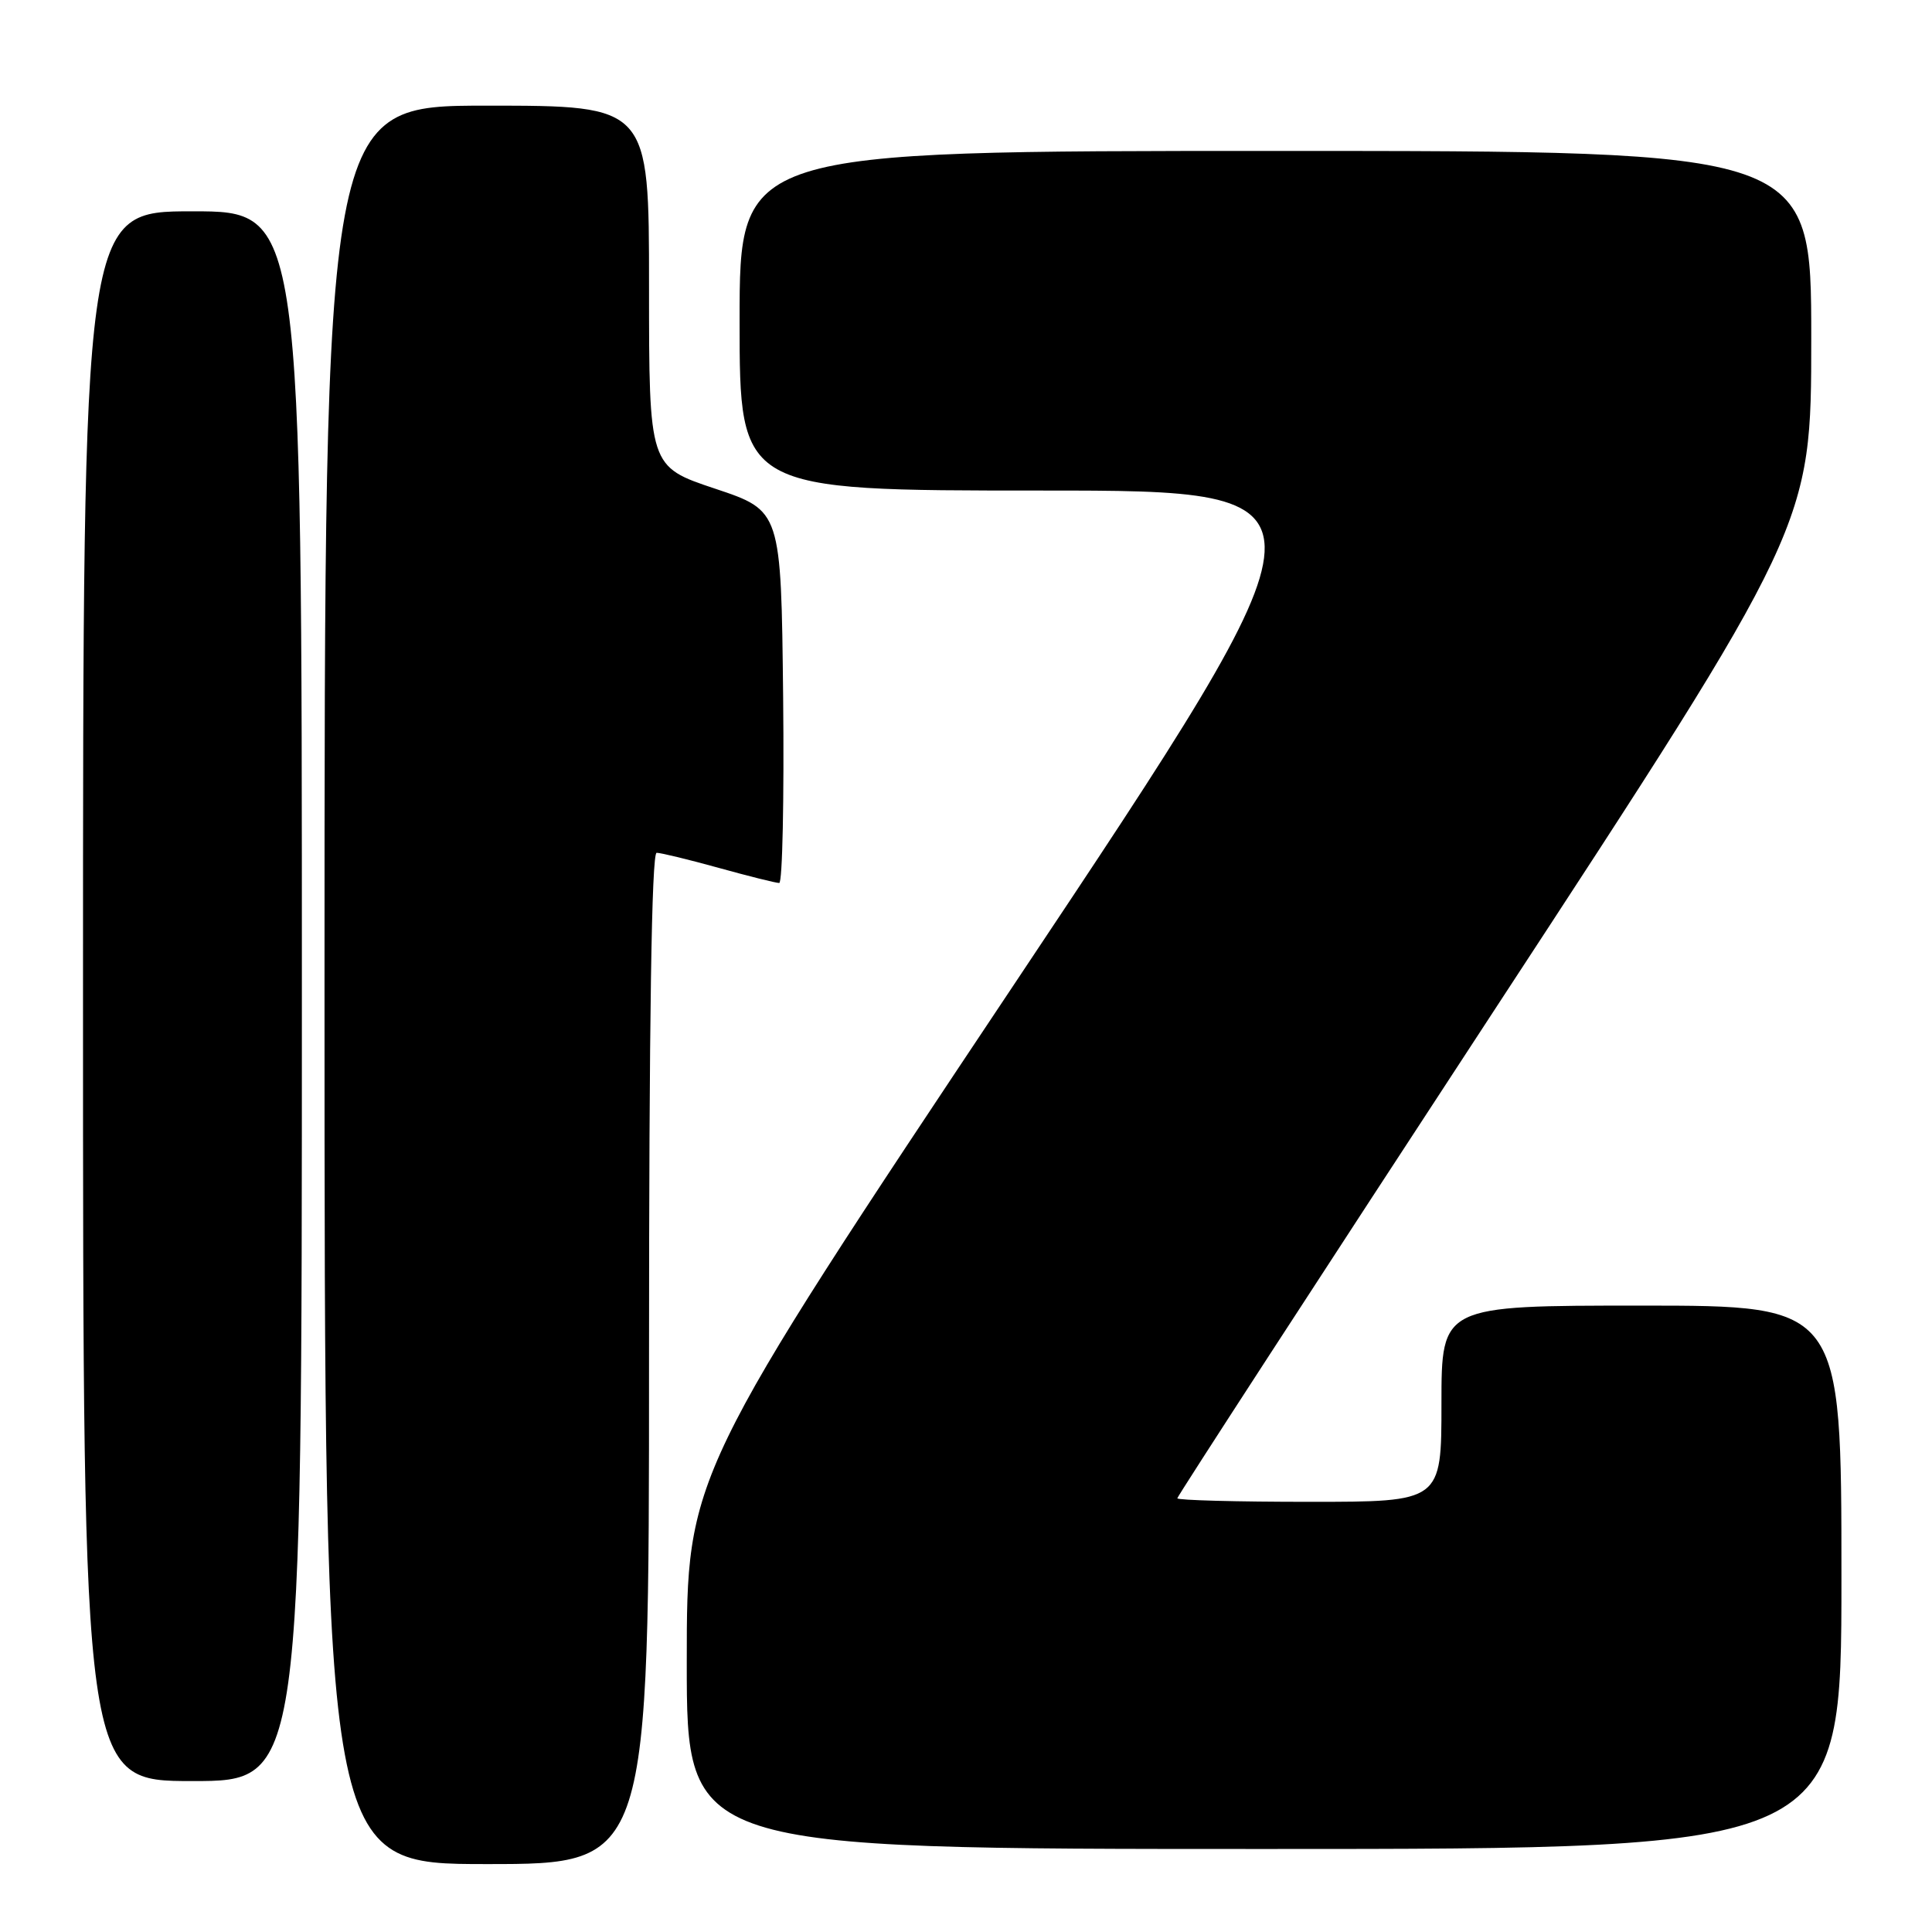 <?xml version="1.0" encoding="UTF-8" standalone="no"?>
<!DOCTYPE svg PUBLIC "-//W3C//DTD SVG 1.1//EN" "http://www.w3.org/Graphics/SVG/1.1/DTD/svg11.dtd" >
<svg xmlns="http://www.w3.org/2000/svg" xmlns:xlink="http://www.w3.org/1999/xlink" version="1.1" viewBox="0 0 256 256">
 <g >
 <path fill="currentColor"
d=" M 86.00 180.00 C 86.00 135.44 86.34 113.00 87.01 113.00 C 87.57 113.00 91.27 113.90 95.24 115.00 C 99.21 116.10 102.81 117.00 103.25 117.00 C 103.68 117.00 103.91 105.90 103.77 92.33 C 103.50 67.67 103.50 67.67 94.75 64.75 C 86.00 61.83 86.00 61.83 86.00 37.92 C 86.00 14.00 86.00 14.00 64.50 14.00 C 43.00 14.00 43.00 14.00 43.00 130.50 C 43.00 247.00 43.00 247.00 64.50 247.00 C 86.00 247.00 86.00 247.00 86.00 180.00 Z  M 244.00 209.00 C 244.00 173.00 244.00 173.00 217.50 173.00 C 191.00 173.00 191.00 173.00 191.00 186.00 C 191.00 199.00 191.00 199.00 173.50 199.00 C 163.88 199.00 156.00 198.79 156.00 198.53 C 156.00 198.27 174.90 169.17 198.00 133.86 C 240.00 69.66 240.00 69.66 240.00 44.83 C 240.00 20.00 240.00 20.00 169.00 20.00 C 98.00 20.00 98.00 20.00 98.00 42.50 C 98.00 65.00 98.00 65.00 138.00 65.00 C 178.00 65.00 178.00 65.00 134.50 130.25 C 91.00 195.50 91.00 195.50 91.00 220.25 C 91.00 245.00 91.00 245.00 167.50 245.00 C 244.00 245.00 244.00 245.00 244.00 209.00 Z  M 40.00 132.00 C 40.00 28.00 40.00 28.00 25.50 28.00 C 11.00 28.00 11.00 28.00 11.00 132.00 C 11.00 236.00 11.00 236.00 25.50 236.00 C 40.00 236.00 40.00 236.00 40.00 132.00 Z "/>
</g>
</svg>